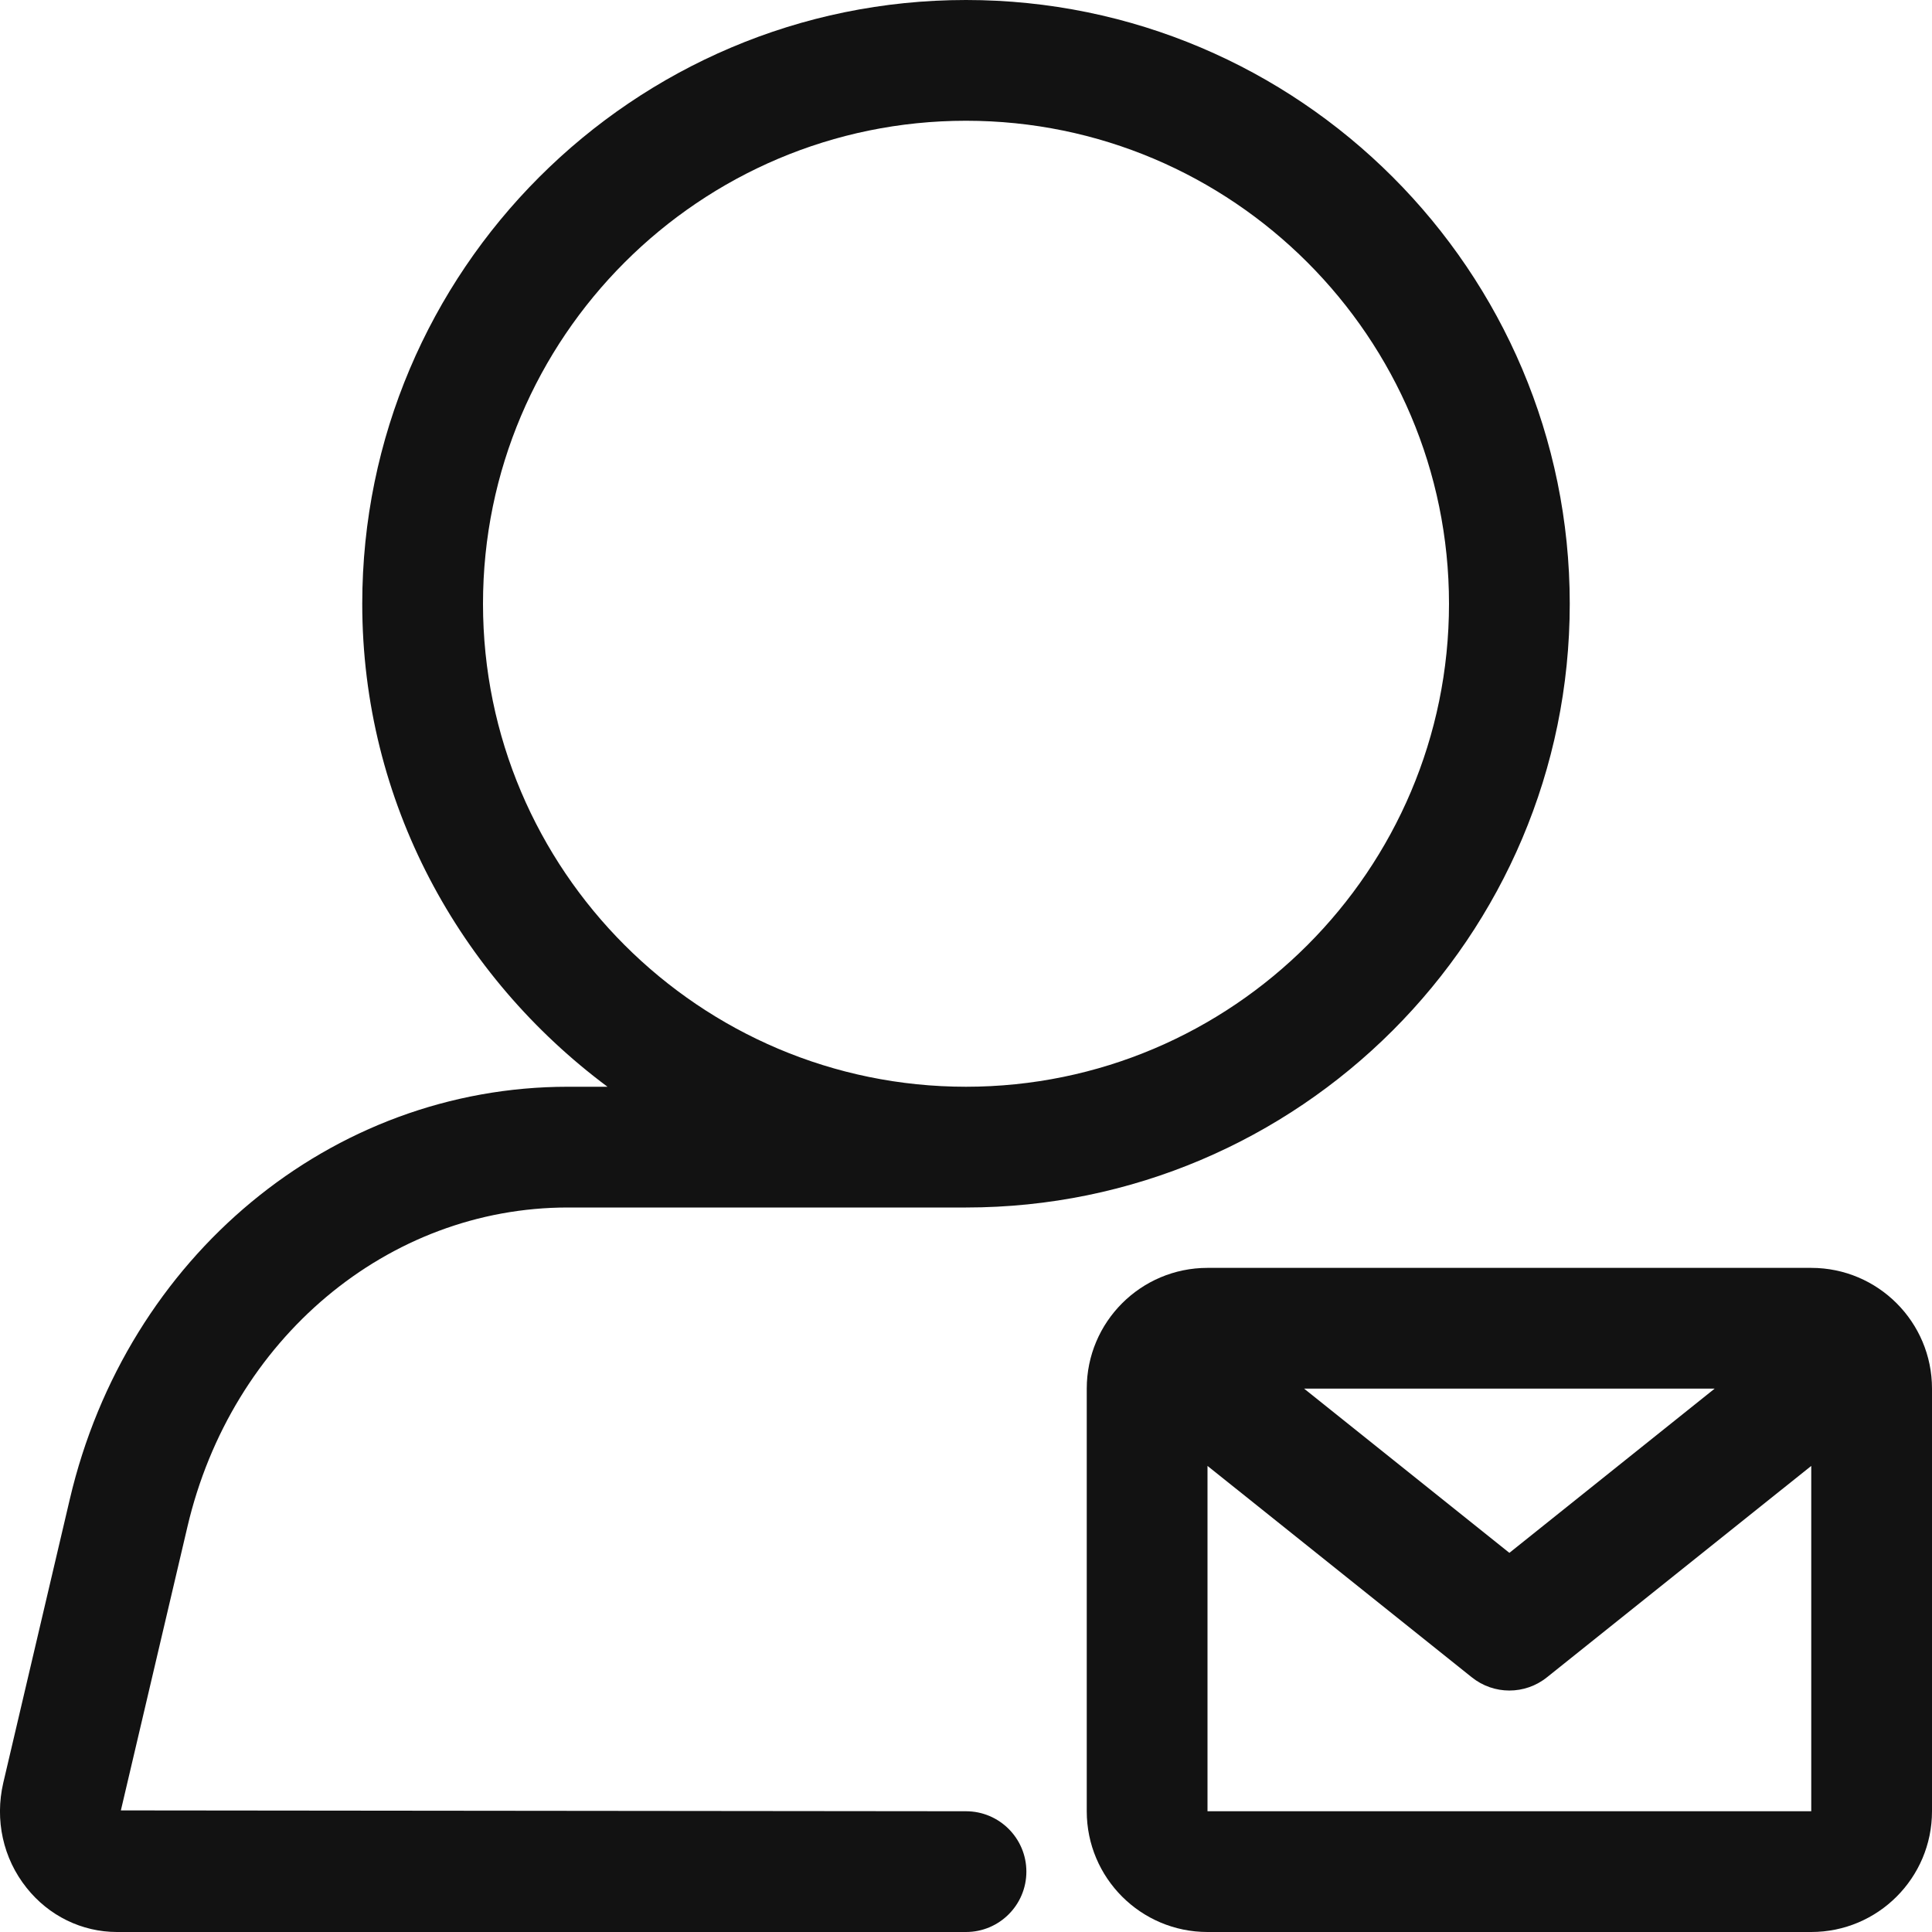 <svg width="16" height="16" viewBox="0 0 16 16" fill="none" xmlns="http://www.w3.org/2000/svg">
<path fill-rule="evenodd" clip-rule="evenodd" d="M10 10.5C9.448 10.5 9 10.948 9 11.5V15C9 15.552 9.448 16 10 16H15C15.552 16 16 15.552 16 15V11.5C16 10.948 15.552 10.5 15 10.5H10ZM14.2 11.5H10.8L12.5 12.86L14.2 11.5ZM10 12.14V15H15V12.14L12.812 13.89C12.63 14.037 12.37 14.037 12.188 13.89L10 12.14Z" fill="#121212"/>
<path fill-rule="evenodd" clip-rule="evenodd" d="M4 5C4 2.794 5.795 1 8 1C10.206 1 12 2.794 12 5C12 7.206 10.206 9 8 9C5.795 9 4 7.206 4 5ZM8 15L1.001 14.993L1.552 12.645C1.916 11.087 3.212 10 4.703 10H8C10.757 10 13 7.757 13 5C13 2.243 10.757 0 8 0C5.243 0 3 2.243 3 5C3 6.642 3.806 8.088 5.031 9H4.703C2.745 9 1.049 10.405 0.578 12.416L0.027 14.765C-0.044 15.072 0.025 15.39 0.22 15.634C0.404 15.866 0.678 16 0.969 16H8C8.276 16 8.5 15.776 8.5 15.5C8.5 15.224 8.276 15 8 15Z" fill="#121212"/>
</svg>
